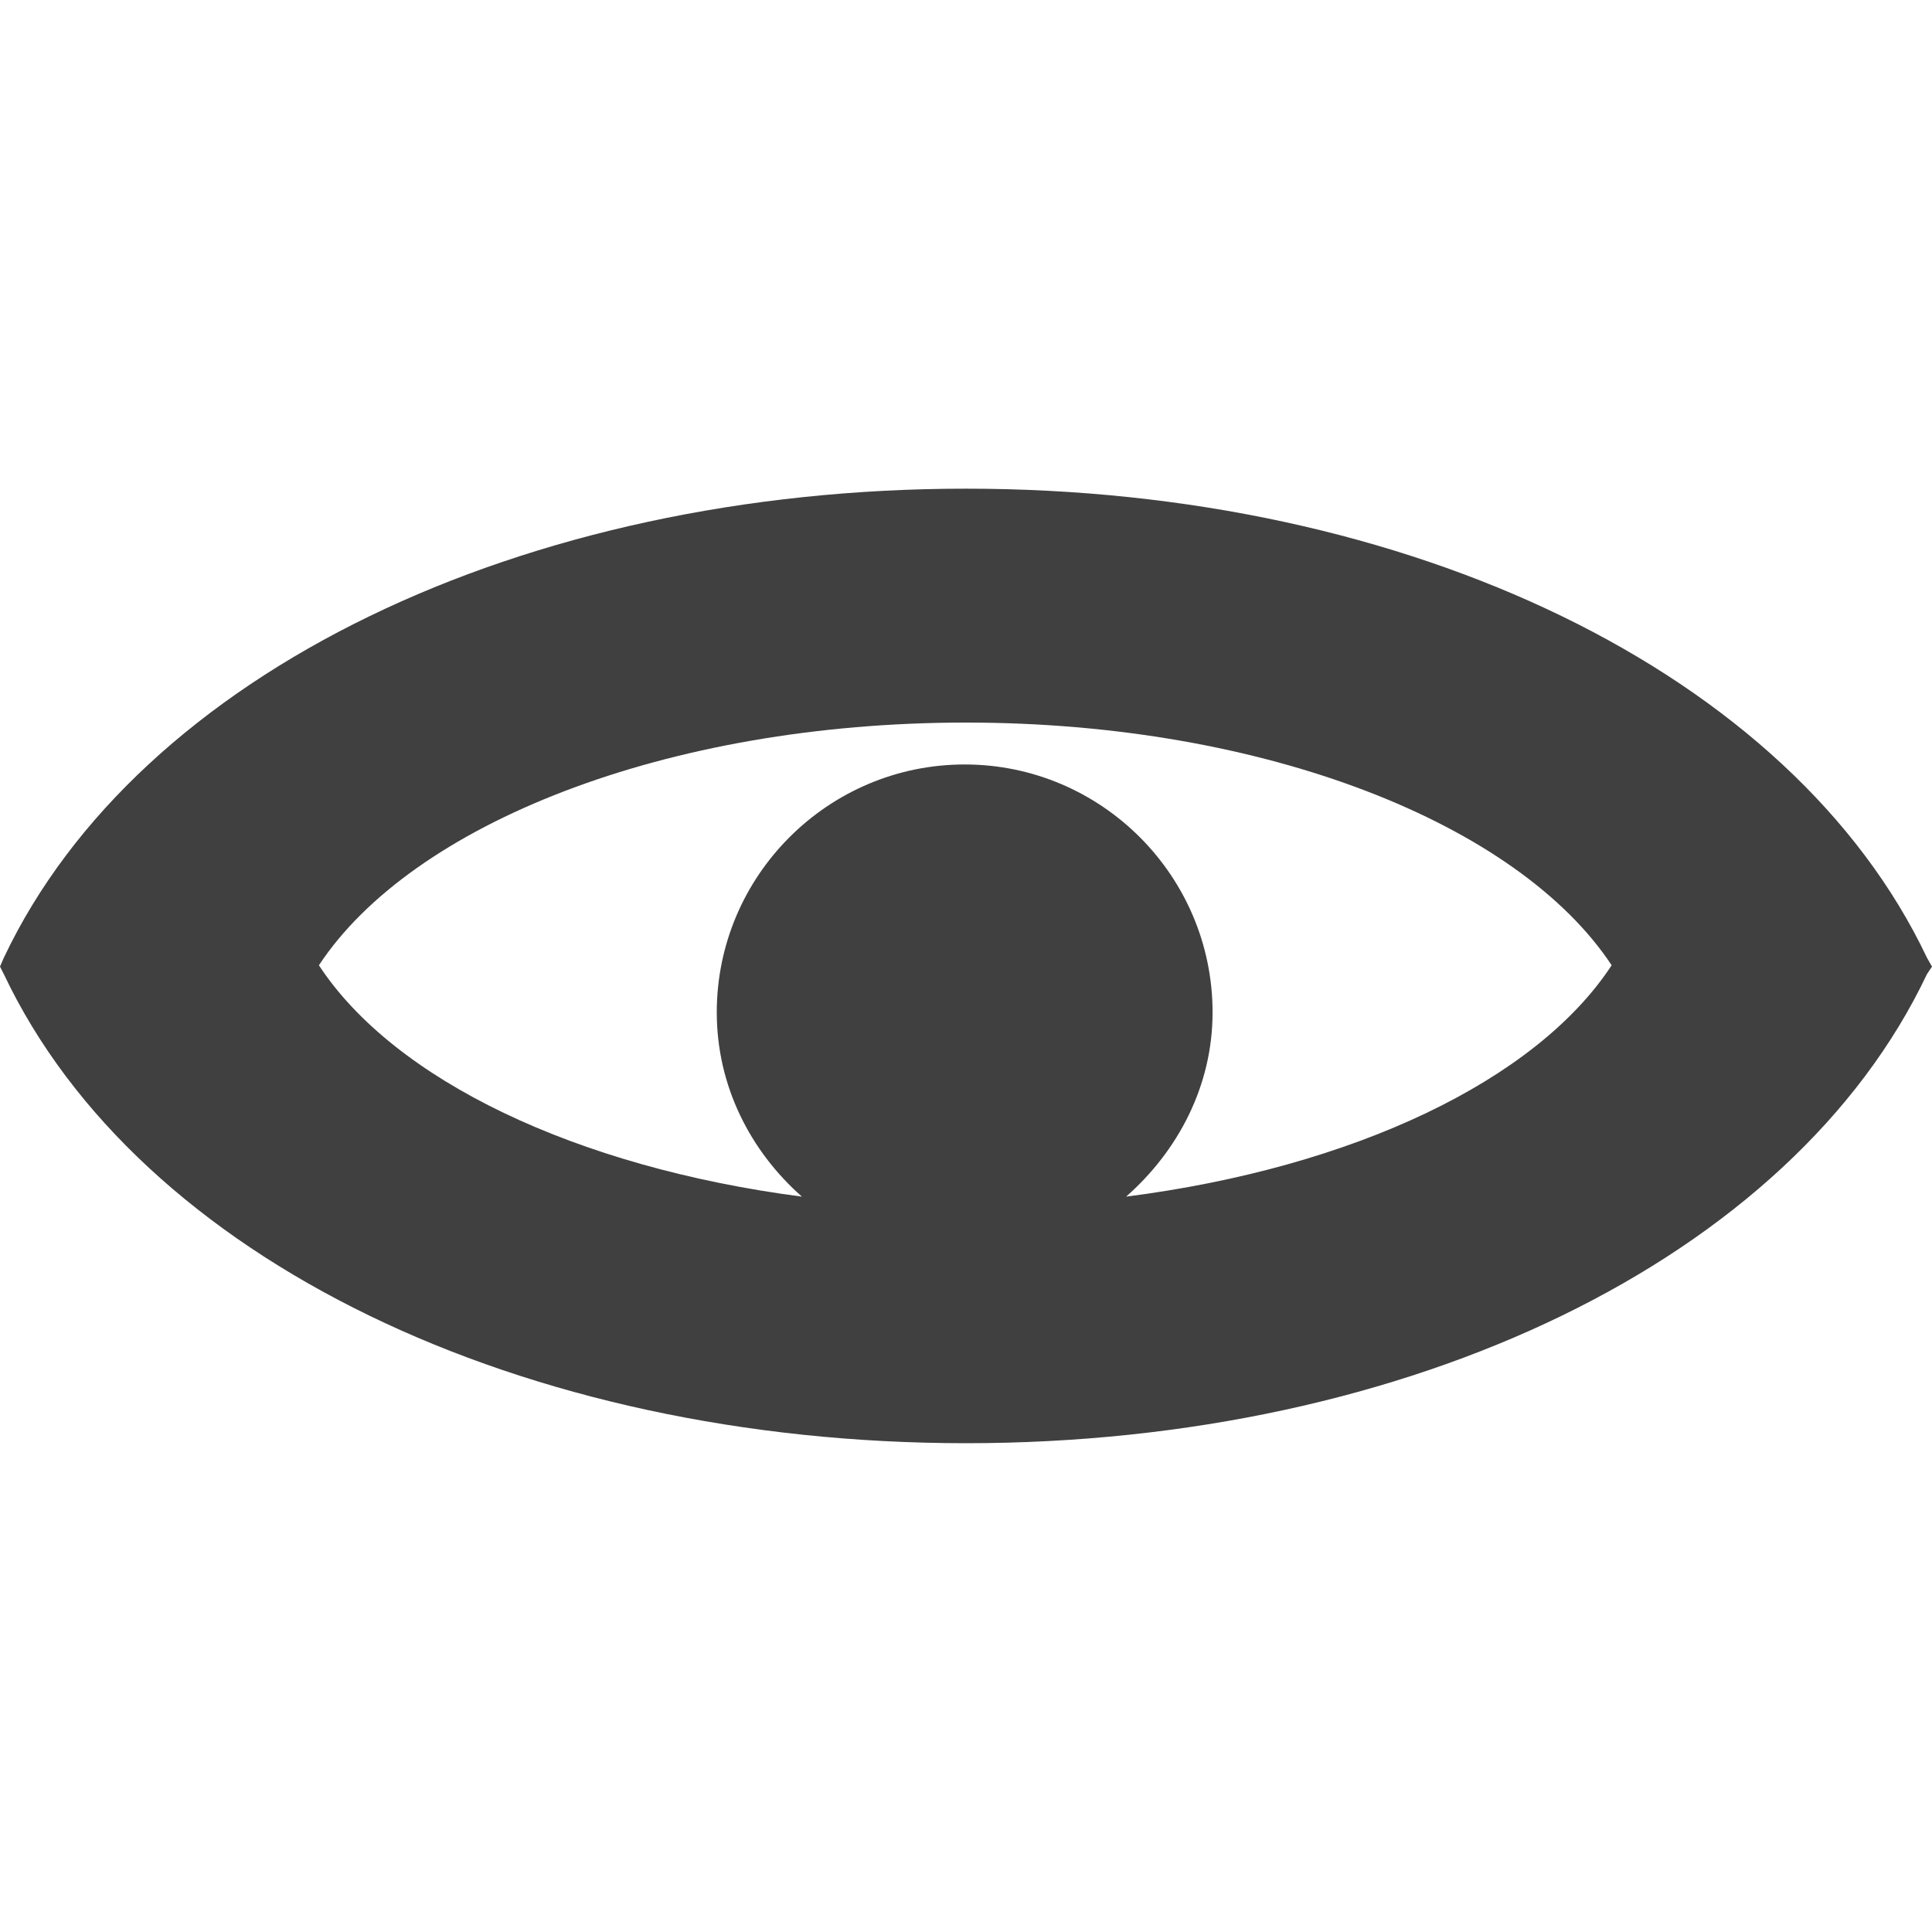 <?xml version="1.0" encoding="UTF-8" standalone="no"?>
<svg
   xmlns:dc="http://purl.org/dc/elements/1.1/"
   xmlns:cc="http://creativecommons.org/ns#"
   xmlns:rdf="http://www.w3.org/1999/02/22-rdf-syntax-ns#"
   xmlns:svg="http://www.w3.org/2000/svg"
   xmlns="http://www.w3.org/2000/svg"
   xmlns:sodipodi="http://sodipodi.sourceforge.net/DTD/sodipodi-0.dtd"
   xmlns:inkscape="http://www.inkscape.org/namespaces/inkscape"
   width="16"
   height="16"
   id="svg2"
   version="1.1"
   inkscape:version="0.92.2 5c3e80d, 2017-08-06"
   sodipodi:docname="appearance.svg">
  <title
     id="title3021">show-hidden</title>
  <defs
     id="defs4" />
  <sodipodi:namedview
     id="base"
     pagecolor="#ffffff"
     bordercolor="#666666"
     borderopacity="1.0"
     inkscape:pageopacity="0.0"
     inkscape:pageshadow="2"
     inkscape:zoom="55.625"
     inkscape:cx="8"
     inkscape:cy="8"
     inkscape:document-units="px"
     inkscape:current-layer="layer1"
     showgrid="false"
     showguides="true"
     inkscape:guide-bbox="true"
     inkscape:window-width="1366"
     inkscape:window-height="714"
     inkscape:window-x="0"
     inkscape:window-y="31"
     inkscape:window-maximized="1" />
  <g
     inkscape:label="Ebene 1"
     inkscape:groupmode="layer"
     id="layer1"
     transform="translate(0,-1036.362)">
    <path
       style="font-size:medium;font-style:normal;font-variant:normal;font-weight:normal;font-stretch:normal;text-indent:0;text-align:start;text-decoration:none;line-height:normal;letter-spacing:normal;word-spacing:normal;text-transform:none;direction:ltr;block-progression:tb;writing-mode:lr-tb;text-anchor:start;baseline-shift:baseline;color:#000000;fill:#404040;fill-opacity:1;fill-rule:evenodd;stroke:none;stroke-width:1;marker:none;visibility:visible;display:inline;overflow:visible;enable-background:accumulate;font-family:Sans;-inkscape-font-specification:Sans"
       d="m 8,1040.409 c -3.669,0 -6.849,1.522 -7.968,3.884 l -0.032,0.074 0.032,0.063 c 1.12,2.363 4.299,3.884 7.968,3.884 3.669,0 6.838,-1.522 7.958,-3.884 l 0.042,-0.063 -0.042,-0.074 c -1.12,-2.362 -4.288,-3.884 -7.958,-3.884 z m 0,1.937 c 2.481,0 4.575,0.841 5.347,2.01 -0.625,0.954 -2.138,1.675 -4.021,1.916 0.427,-0.376 0.716,-0.914 0.716,-1.526 0,-1.131 -0.922,-2.053 -2.053,-2.053 -1.131,0 -2.053,0.922 -2.053,2.053 0,0.611 0.279,1.15 0.705,1.526 -1.872,-0.244 -3.377,-0.966 -4,-1.916 0.772,-1.17 2.877,-2.01 5.358,-2.01 z"
       id="path4622"
       inkscape:connector-curvature="0"
       sodipodi:nodetypes="scccscccssccsssccs" />
  </g>
</svg>
